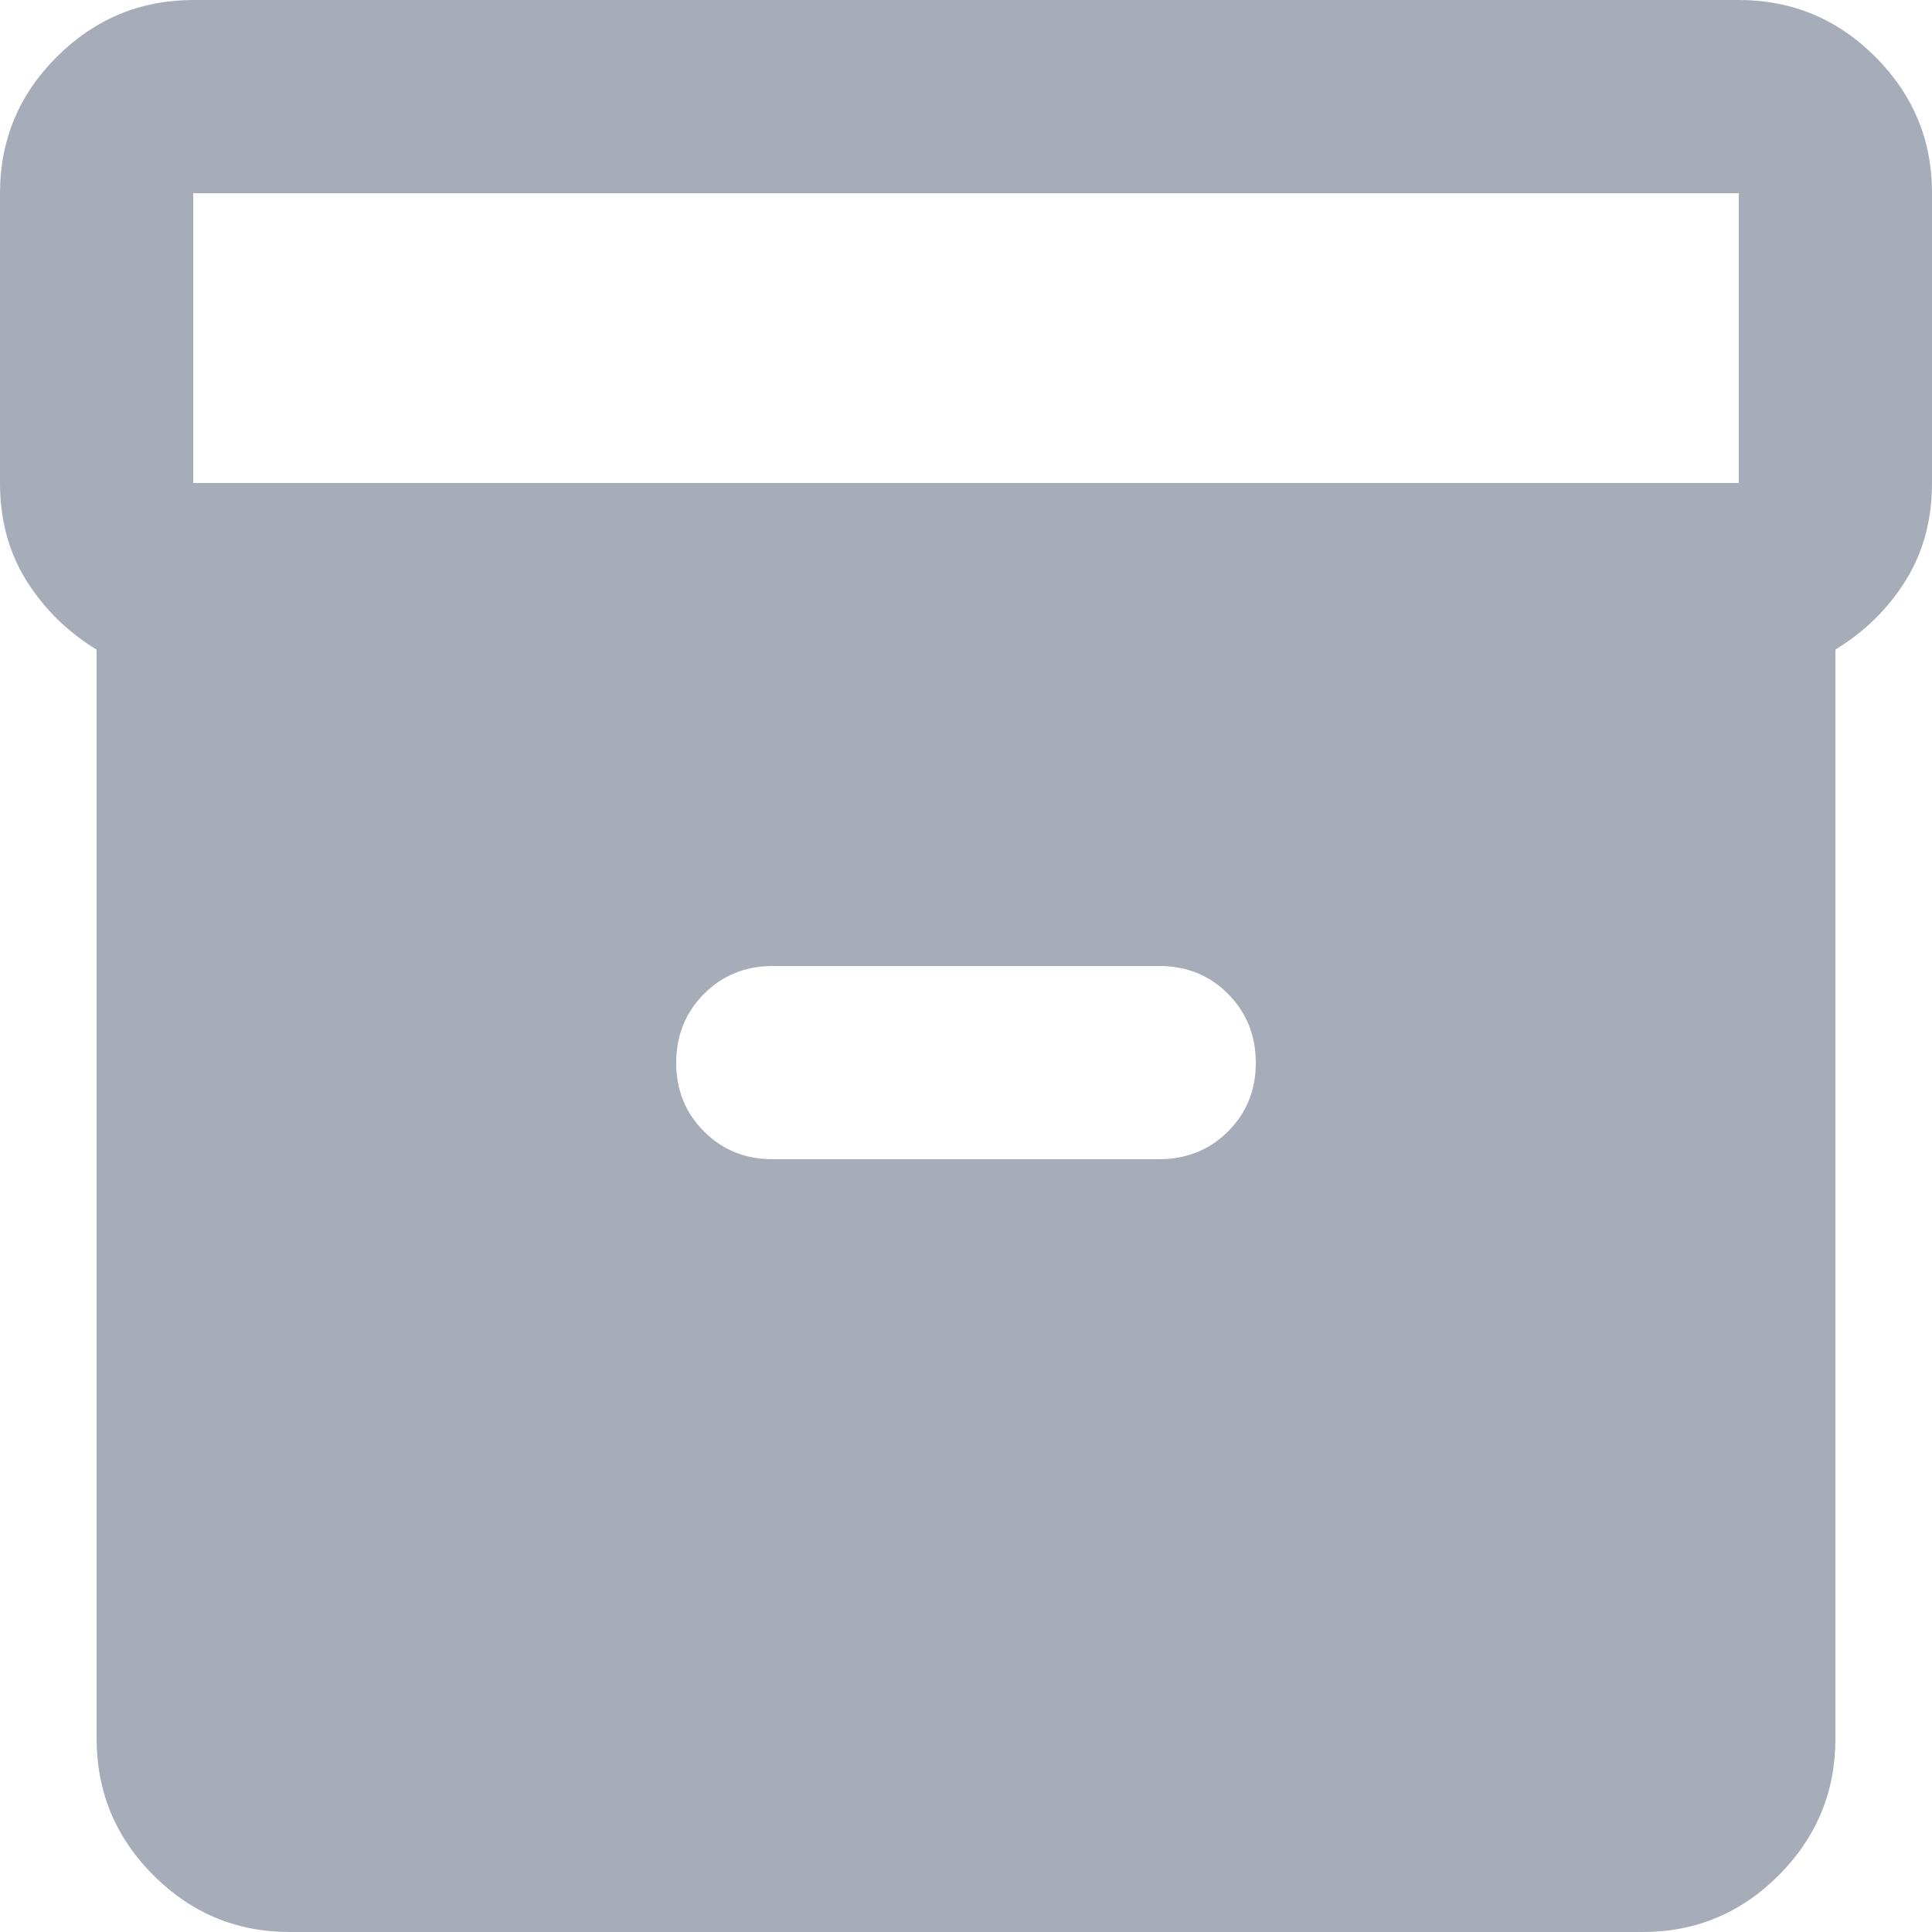 <svg width="20" height="20" viewBox="0 0 20 20" fill="none" xmlns="http://www.w3.org/2000/svg">
<path d="M3 20C2.45 20 1.979 19.804 1.588 19.413C1.197 19.022 1.001 18.551 1 18V6.725C0.7 6.542 0.458 6.304 0.275 6.013C0.092 5.722 0 5.384 0 5V2C0 1.45 0.196 0.979 0.588 0.588C0.98 0.197 1.451 0.001 2 0H18C18.55 0 19.021 0.196 19.413 0.588C19.805 0.98 20.001 1.451 20 2V5C20 5.383 19.908 5.721 19.725 6.013C19.542 6.305 19.3 6.542 19 6.724V18C19 18.55 18.804 19.021 18.413 19.413C18.022 19.805 17.551 20.001 17 20H3ZM2 5H18V2H2V5ZM8 12H12C12.283 12 12.521 11.904 12.713 11.712C12.905 11.52 13.001 11.283 13 11C12.999 10.717 12.903 10.48 12.712 10.288C12.521 10.096 12.283 10 12 10H8C7.717 10 7.479 10.096 7.288 10.288C7.097 10.48 7.001 10.717 7 11C6.999 11.283 7.095 11.52 7.288 11.713C7.481 11.906 7.718 12.001 8 12Z" fill="#A6ACB8"/>
</svg>
